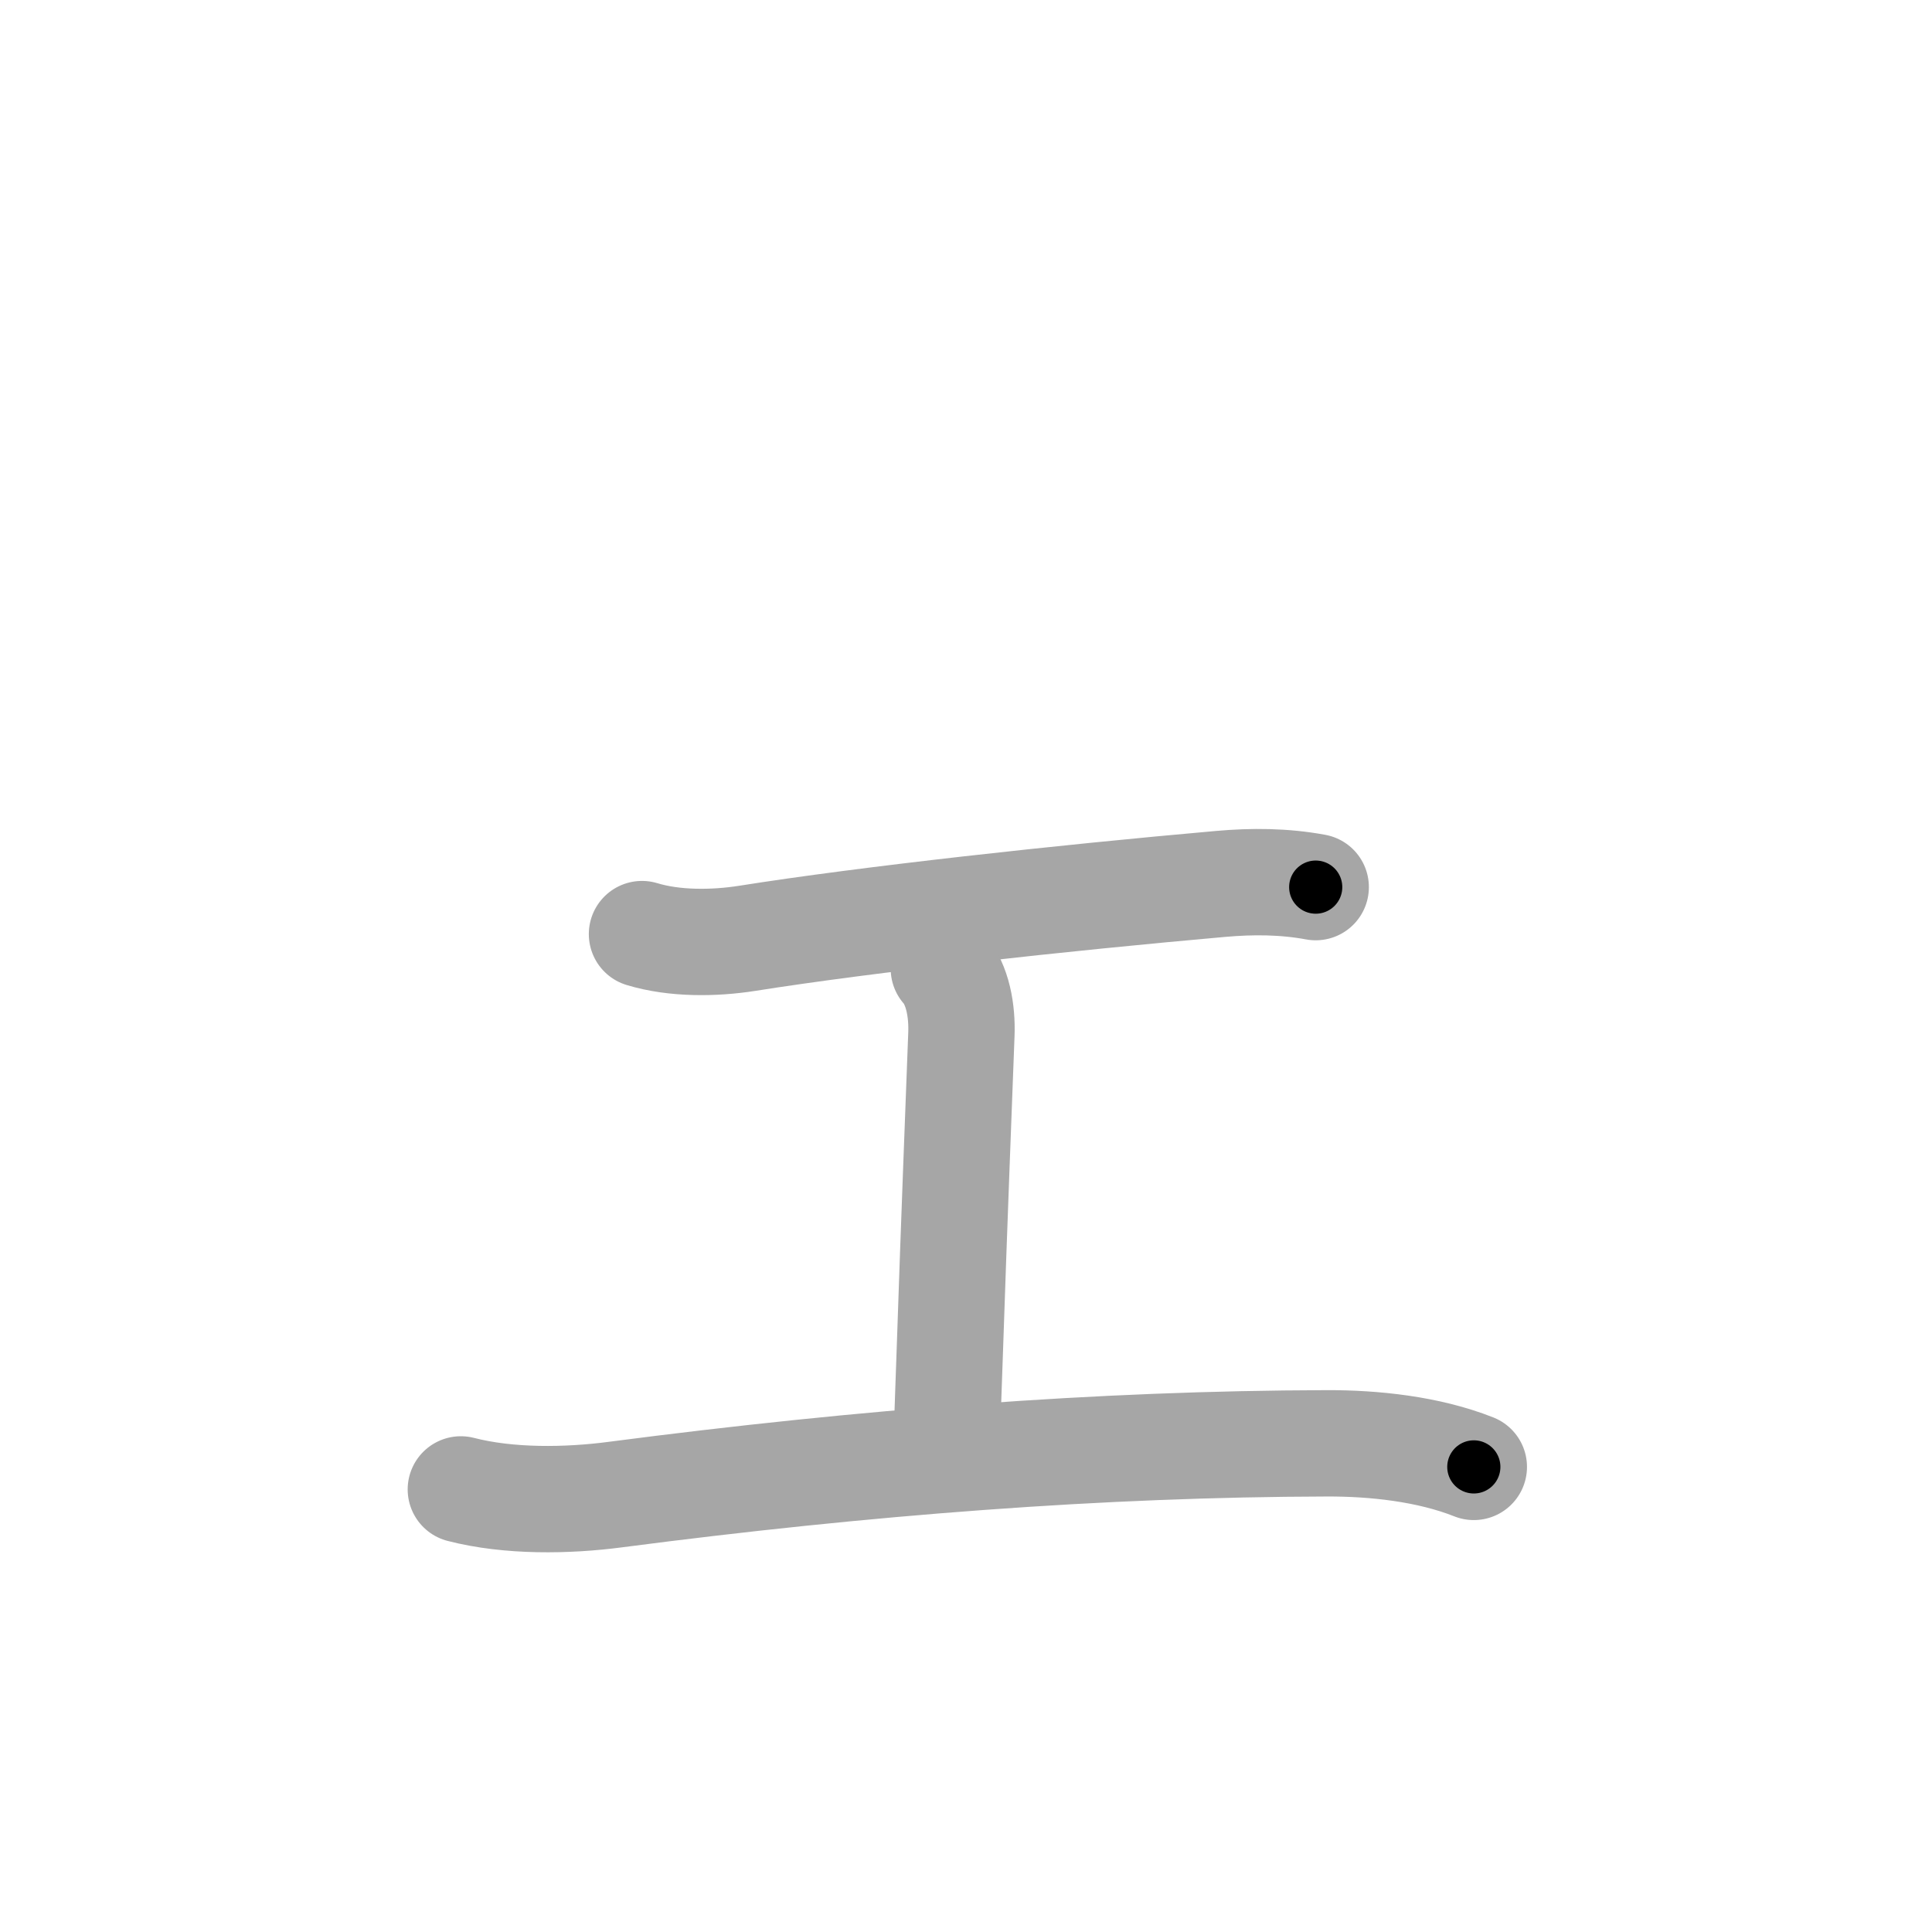 <svg xmlns="http://www.w3.org/2000/svg" viewBox="0 0 109 109" id="30a7"><g fill="none" stroke="#a6a6a6" stroke-width="6" stroke-linecap="round" stroke-linejoin="round"><g><path d="M36.22,52.7c1.84,0.56,4.08,0.53,5.93,0.24c6.8-1.08,17.77-2.28,26.71-3.07c1.8-0.16,3.59-0.15,5.37,0.18" /><path d="M53.25,54.65c0.79,0.9,1.04,2.4,0.99,3.7c-0.14,3.79-0.4,10.3-0.65,17.78c-0.06,1.85-0.12,3.25-0.18,5.19" /><path d="M26,84.03c2.71,0.7,6.01,0.65,8.73,0.29c14.11-1.84,27.4-2.86,40.12-2.89c2.65-0.01,5.73,0.31,8.3,1.33" /></g></g><g fill="none" stroke="#000" stroke-width="3" stroke-linecap="round" stroke-linejoin="round"><path d="M36.22,52.7c1.84,0.56,4.08,0.53,5.93,0.24c6.8-1.08,17.77-2.28,26.71-3.07c1.8-0.16,3.59-0.15,5.37,0.18" stroke-dasharray="38.263" stroke-dashoffset="38.263"><animate attributeName="stroke-dashoffset" values="38.263;38.263;0" dur="0.383s" fill="freeze" begin="0s;30a7.click" /></path><path d="M53.25,54.65c0.79,0.9,1.04,2.4,0.99,3.7c-0.14,3.79-0.4,10.3-0.65,17.78c-0.06,1.85-0.12,3.25-0.18,5.19" stroke-dasharray="26.902" stroke-dashoffset="26.902"><animate attributeName="stroke-dashoffset" values="26.902" fill="freeze" begin="30a7.click" /><animate attributeName="stroke-dashoffset" values="26.902;26.902;0" keyTimes="0;0.587;1" dur="0.652s" fill="freeze" begin="0s;30a7.click" /></path><path d="M26,84.03c2.71,0.7,6.01,0.65,8.73,0.29c14.11-1.84,27.4-2.86,40.12-2.89c2.65-0.01,5.73,0.31,8.3,1.33" stroke-dasharray="57.492" stroke-dashoffset="57.492"><animate attributeName="stroke-dashoffset" values="57.492" fill="freeze" begin="30a7.click" /><animate attributeName="stroke-dashoffset" values="57.492;57.492;0" keyTimes="0;0.531;1" dur="1.227s" fill="freeze" begin="0s;30a7.click" /></path></g></svg>